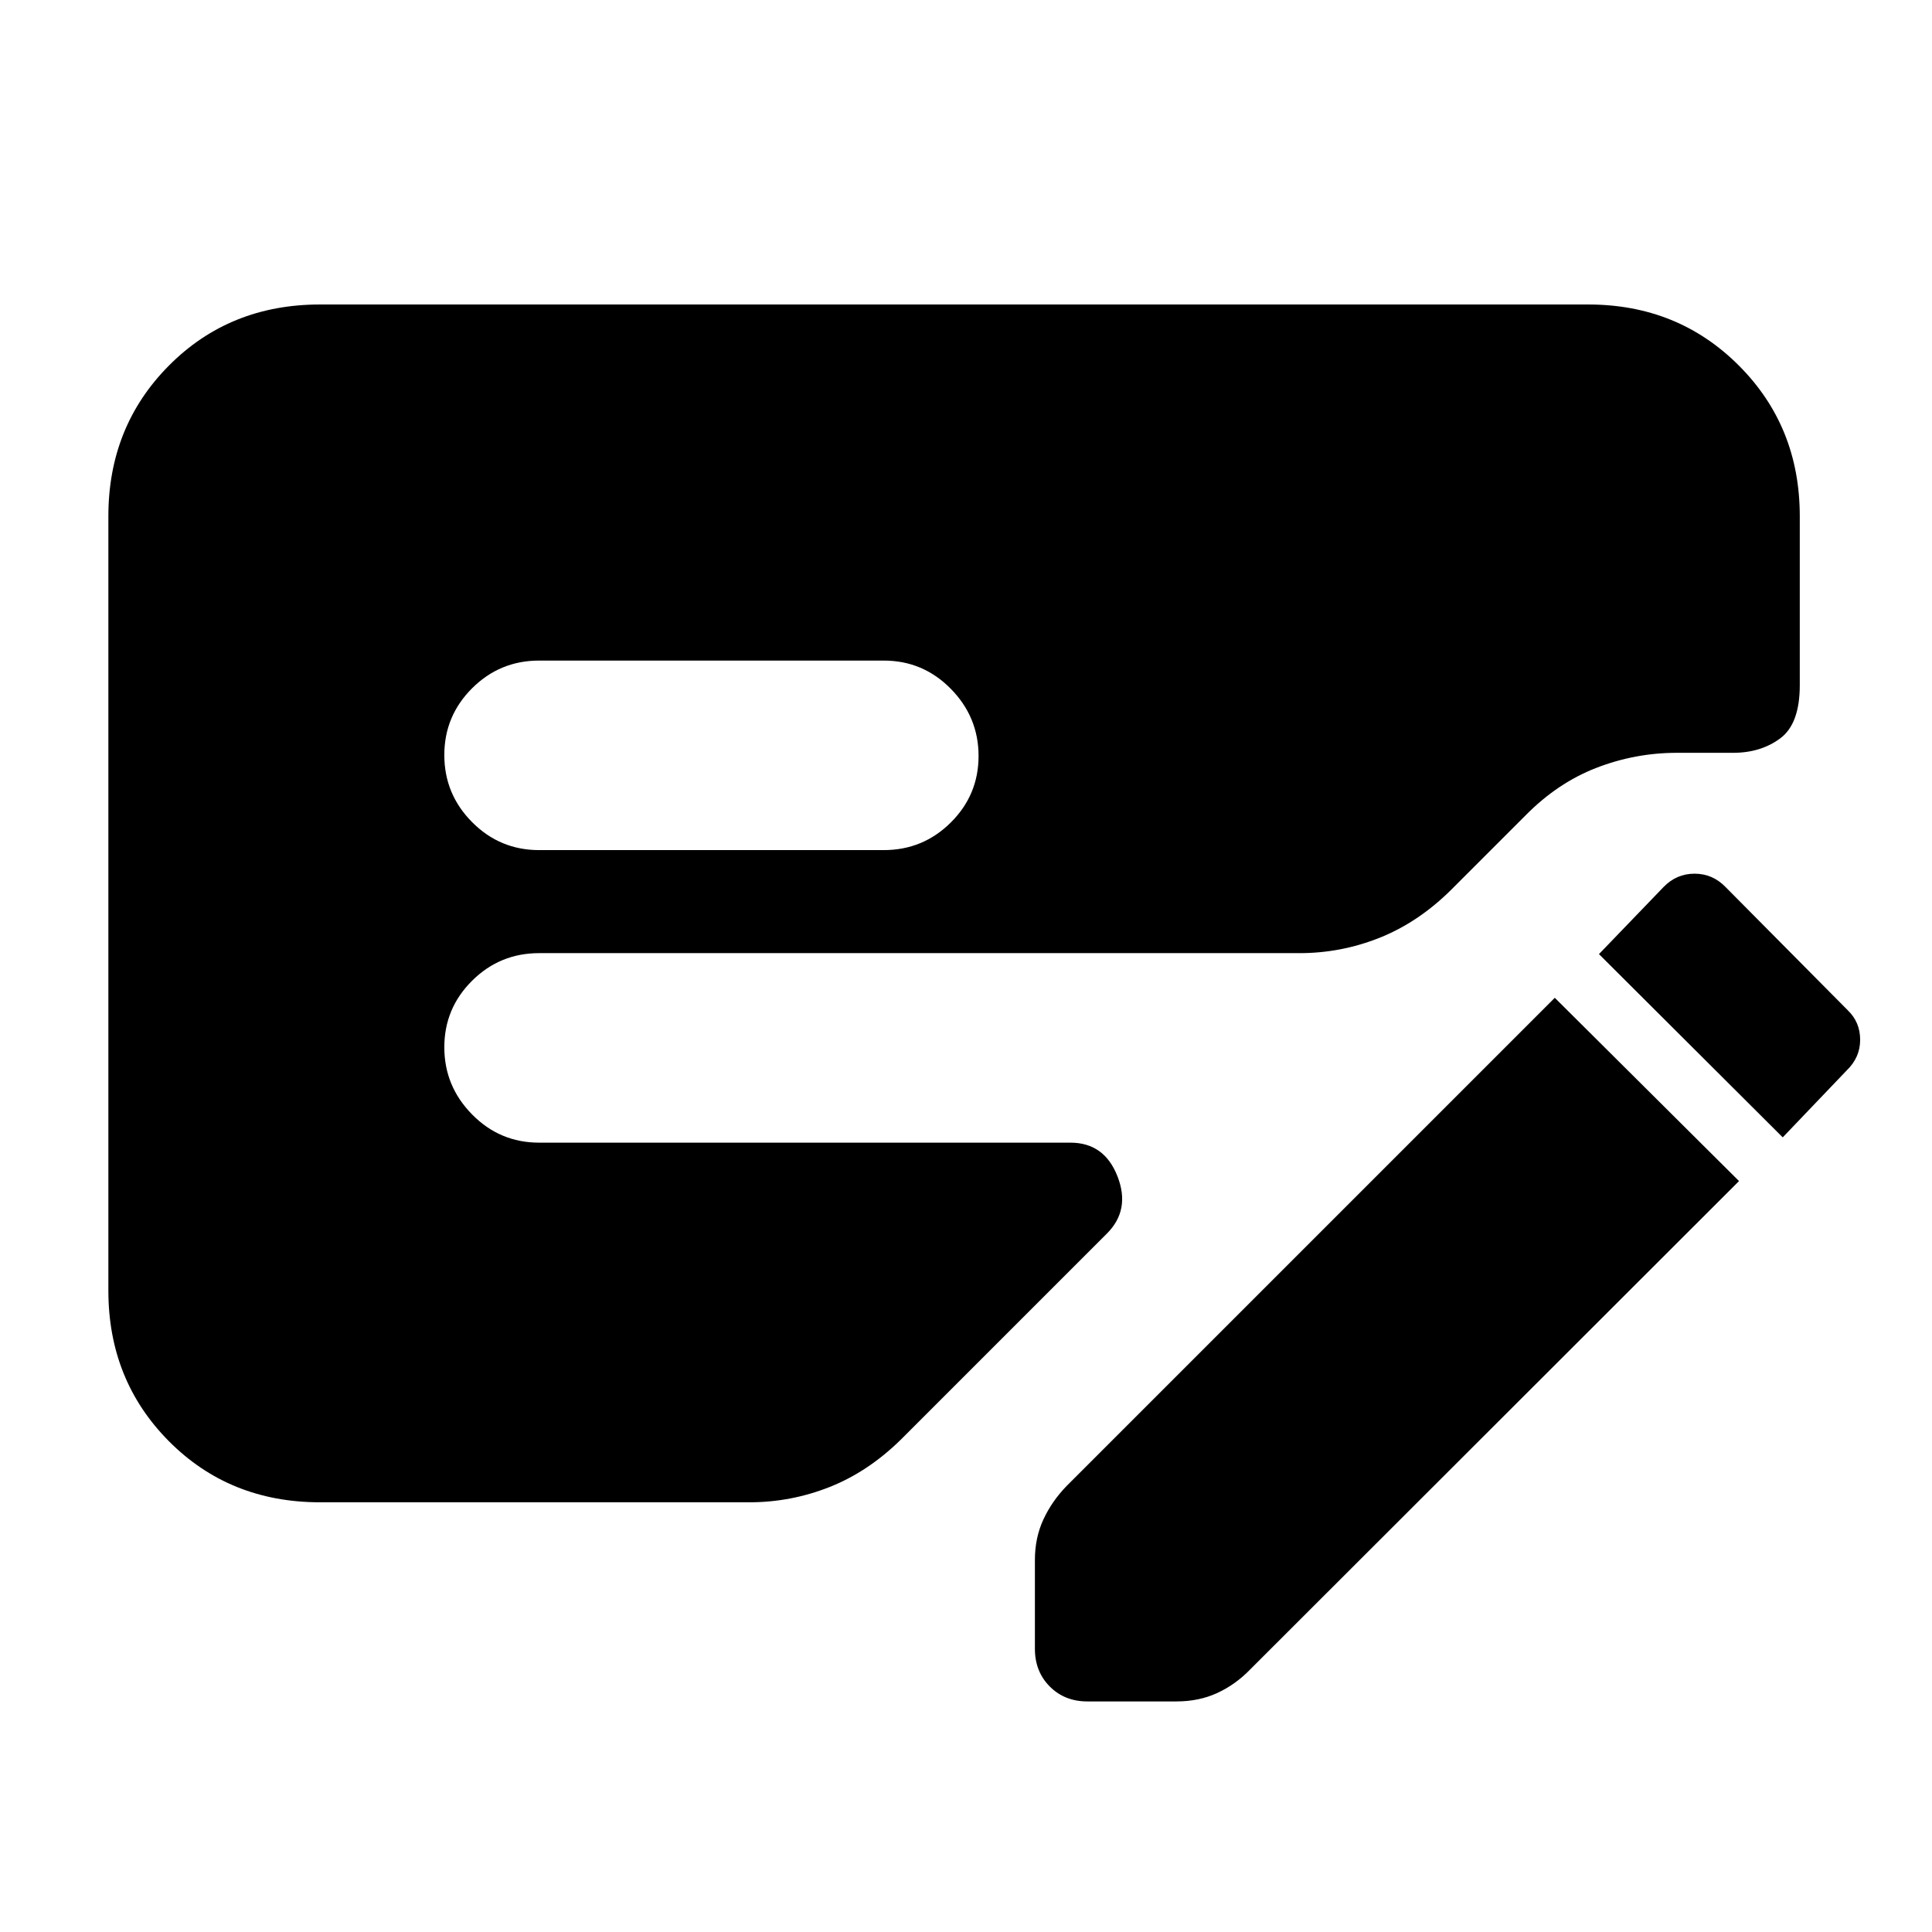 <svg xmlns="http://www.w3.org/2000/svg" height="20" viewBox="0 -960 960 960" width="20"><path d="M864.11-373.13 621.26-130.52q-7.2 7.48-16.32 11.72-9.11 4.23-20.38 4.23h-44.28q-11.26 0-18.65-7.41-7.39-7.42-7.39-18.73v-44.21q0-10.99 4.24-20.11 4.24-9.11 11.48-16.56L772.57-464.2l91.54 91.07ZM53.85-318.7v-384.82q0-44.57 30.13-74.87 30.14-30.31 75.04-30.31h630.11q44.57 0 74.87 30.31 30.3 30.3 30.3 74.87v84q0 19.18-9.67 26.38-9.67 7.21-23.47 7.21h-27.94q-20.67 0-39.98 7.47-19.31 7.48-35.26 23.68l-37.24 37.24q-16.2 15.95-35.32 23.55-19.12 7.6-39.7 7.6H267.87q-19.49 0-33.29 13.71t-13.8 33.06q0 19.36 13.8 33.38 13.8 14.02 33.29 14.02h264q16.86 0 23.39 16.7 6.52 16.69-5.19 28.41L447.73-244.77q-16.3 16.05-35.49 23.65-19.2 7.6-39.87 7.6H159.02q-44.9 0-75.04-30.3-30.13-30.31-30.13-74.88Zm214.02-218.89h171.28q19.49 0 33.29-13.71t13.8-33.06q0-19.36-13.8-33.38-13.8-14.02-33.29-14.02H267.87q-19.49 0-33.29 13.76t-13.8 33.18q0 19.43 13.8 33.33 13.8 13.9 33.29 13.9Zm617.96 142.74-91.31-91.06 32.05-33.29q6.44-6.67 15.44-6.67t15.45 6.67l60.74 61.25q6.1 5.89 6.1 14.64 0 8.74-6.67 15.18l-31.8 33.28Z"/></svg>